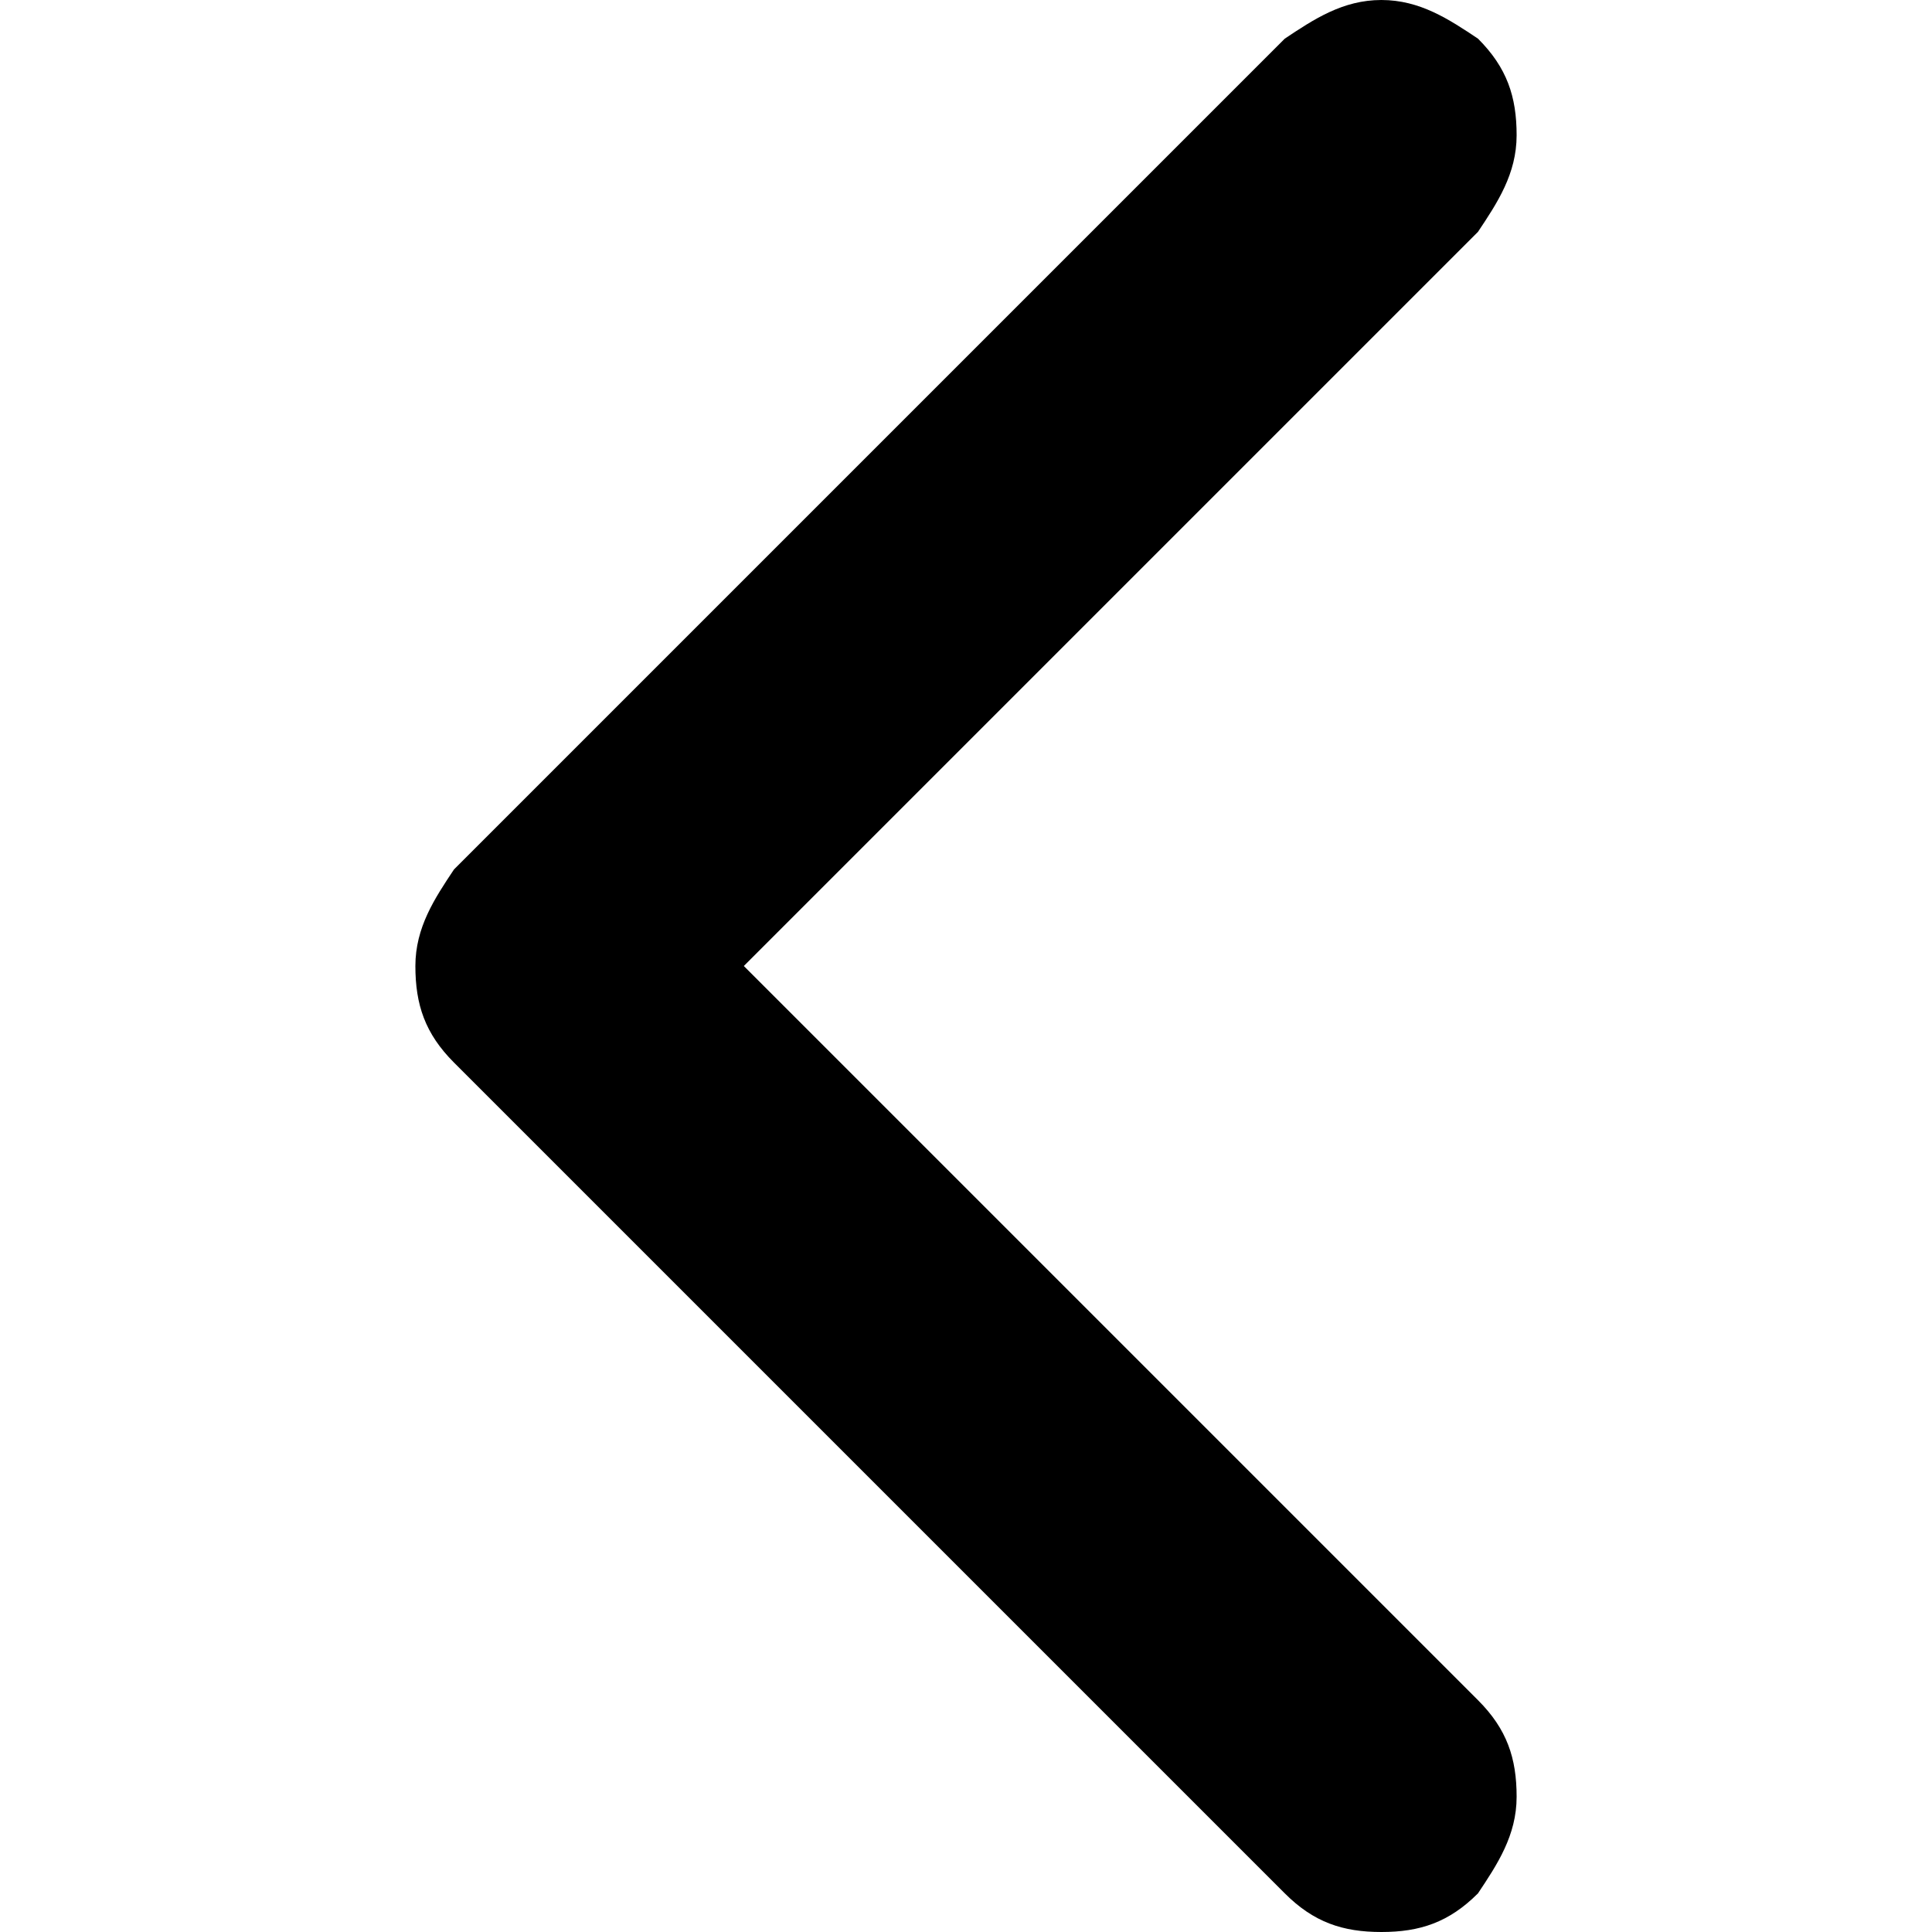<svg xmlns="http://www.w3.org/2000/svg" viewBox="0 0 20 20"><path d="M15.3.4c.3.3.4.6.4 1s-.2.7-.4 1L7.7 10l7.6 7.6c.3.3.4.6.4 1s-.2.7-.4 1c-.3.3-.6.4-1 .4s-.7-.1-1-.4L4.7 11c-.3-.3-.4-.6-.4-1s.2-.7.4-1L13.3.4c.3-.2.6-.4 1-.4s.7.2 1 .4Z" style="fill-rule:evenodd"/></svg>
